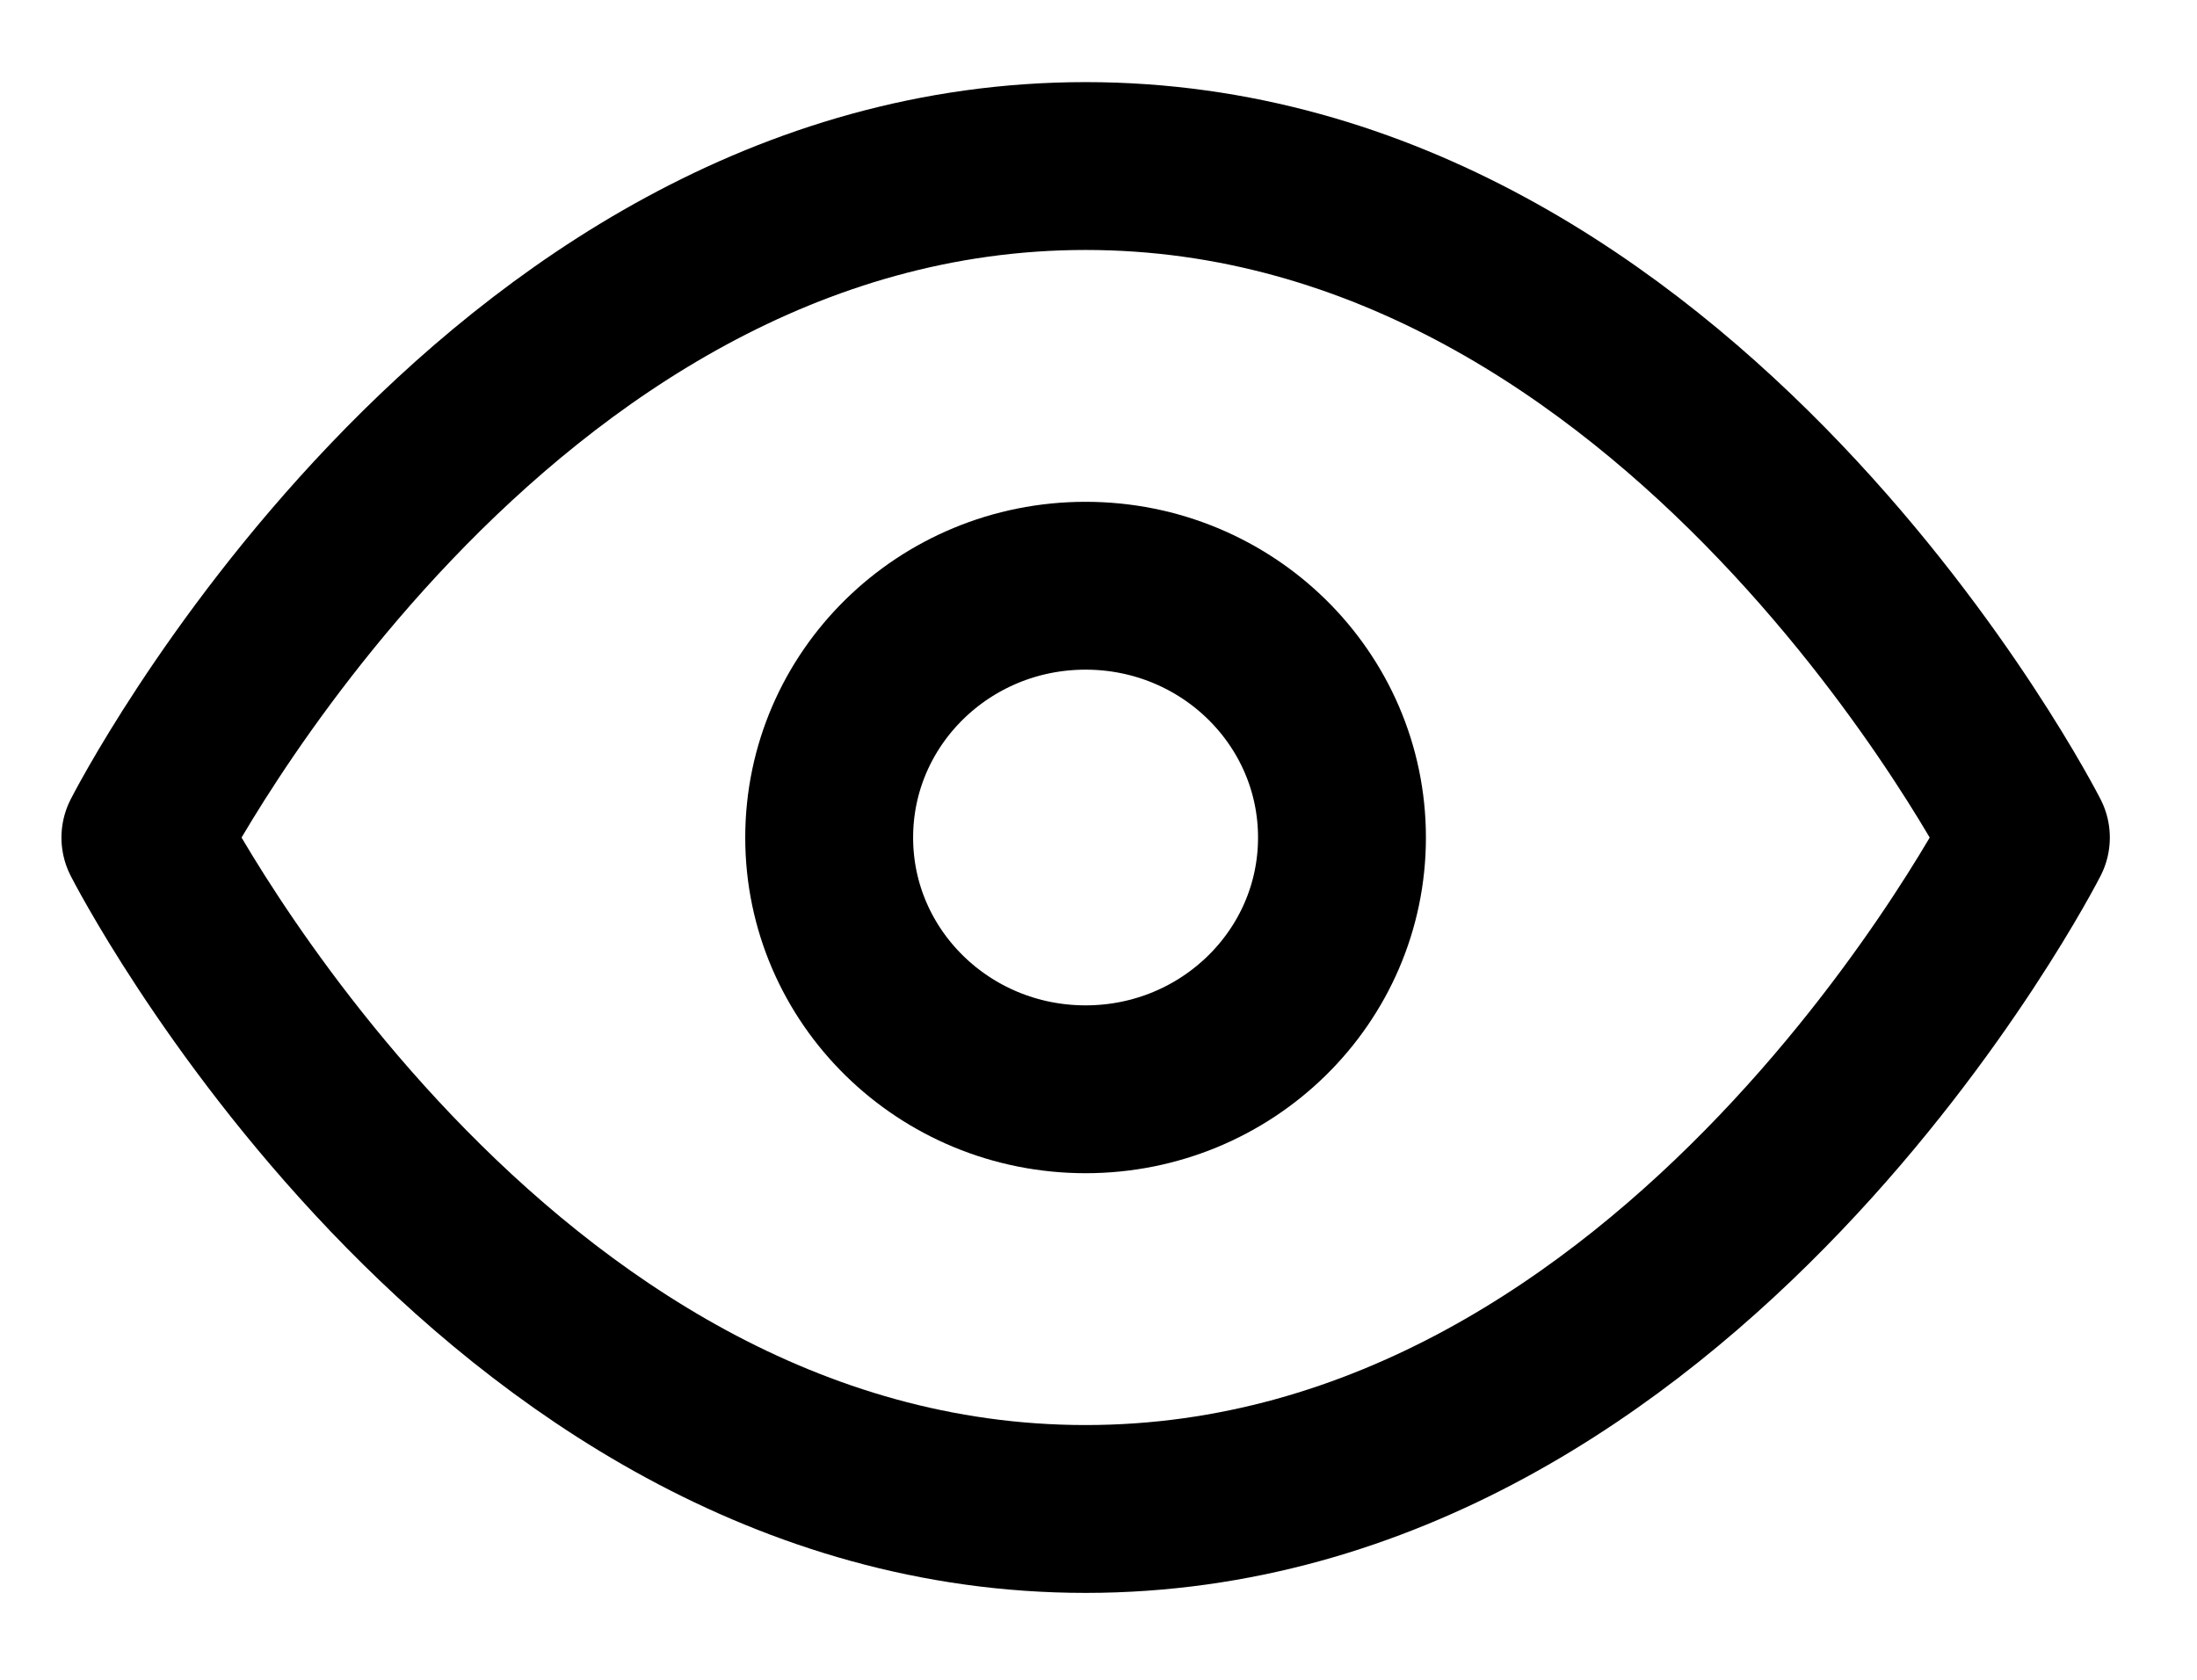 <svg width="17" height="13" viewBox="0 0 17 13" fill="none" xmlns="http://www.w3.org/2000/svg">
<path d="M1.125 6.482C1.125 6.482 3.771 1.285 8.4 1.285C13.03 1.285 15.676 6.482 15.676 6.482C15.676 6.482 13.03 11.678 8.4 11.678C3.771 11.678 1.125 6.482 1.125 6.482Z" stroke="black" stroke-width="1.299" stroke-linecap="round" stroke-linejoin="round"/>
<path d="M8.4 8.43C9.496 8.43 10.384 7.558 10.384 6.482C10.384 5.405 9.496 4.533 8.4 4.533C7.304 4.533 6.416 5.405 6.416 6.482C6.416 7.558 7.304 8.43 8.4 8.43Z" stroke="black" stroke-width="1.299" stroke-linecap="round" stroke-linejoin="round"/>
</svg>
